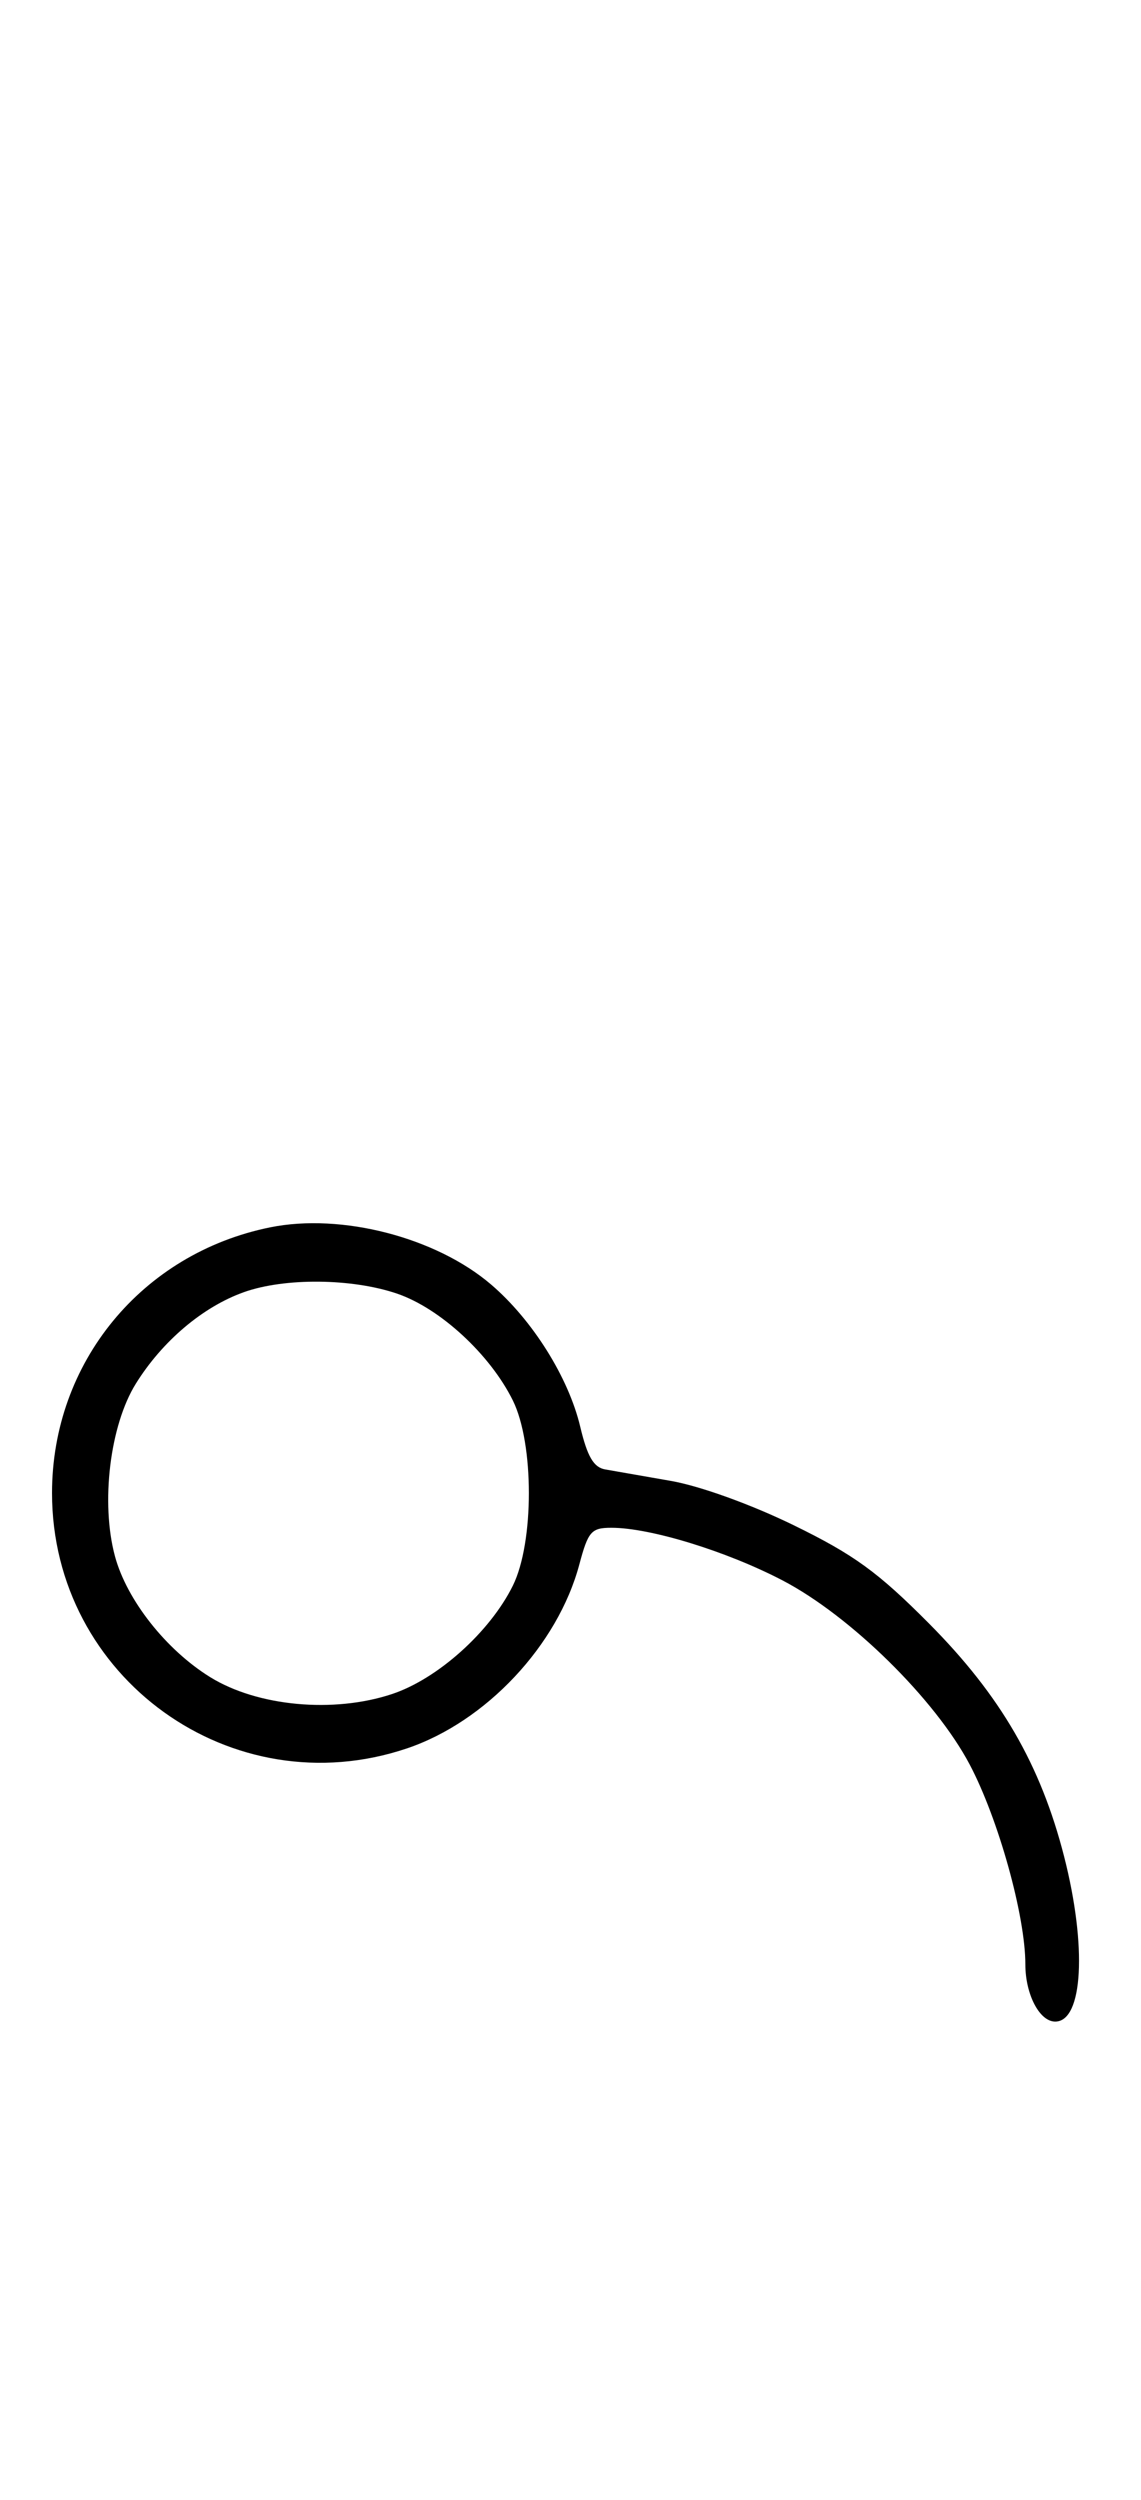 <svg xmlns="http://www.w3.org/2000/svg" width="148" height="324" viewBox="0 0 148 324" version="1.1">
	<path d="M 35.045 159.064 C 18.390 162.436, 6.748 176.604, 6.748 193.500 C 6.748 217.444, 30.088 234.229, 52.770 226.599 C 63.040 223.144, 72.354 213.217, 75.147 202.750 C 76.290 198.467, 76.700 198, 79.313 198 C 84.357 198, 94.254 201.042, 101.500 204.820 C 110.311 209.413, 121.306 220.220, 125.780 228.686 C 129.503 235.731, 133 248.277, 133 254.589 C 133 258.479, 134.839 262, 136.871 262 C 140.482 262, 141.008 252.263, 138.028 240.609 C 134.984 228.707, 129.779 219.737, 120.503 210.407 C 113.886 203.752, 110.772 201.491, 102.978 197.684 C 97.435 194.977, 90.801 192.585, 87 191.923 C 83.425 191.300, 79.599 190.632, 78.497 190.438 C 77.003 190.176, 76.181 188.768, 75.263 184.906 C 73.748 178.525, 69.076 171.077, 63.709 166.483 C 56.559 160.363, 44.300 157.190, 35.045 159.064 M 31.627 167.468 C 26.302 169.367, 21.047 173.815, 17.618 179.328 C 14.254 184.737, 13.041 194.780, 14.916 201.708 C 16.446 207.361, 21.544 213.823, 27.266 217.361 C 33.398 221.152, 43.268 222.068, 50.852 219.549 C 56.768 217.584, 63.558 211.496, 66.523 205.500 C 69.293 199.895, 69.292 187.102, 66.521 181.500 C 63.571 175.538, 57.083 169.557, 51.504 167.656 C 45.655 165.663, 36.923 165.580, 31.627 167.468 " stroke="none" fill="black" fill-rule="evenodd"/>
</svg>